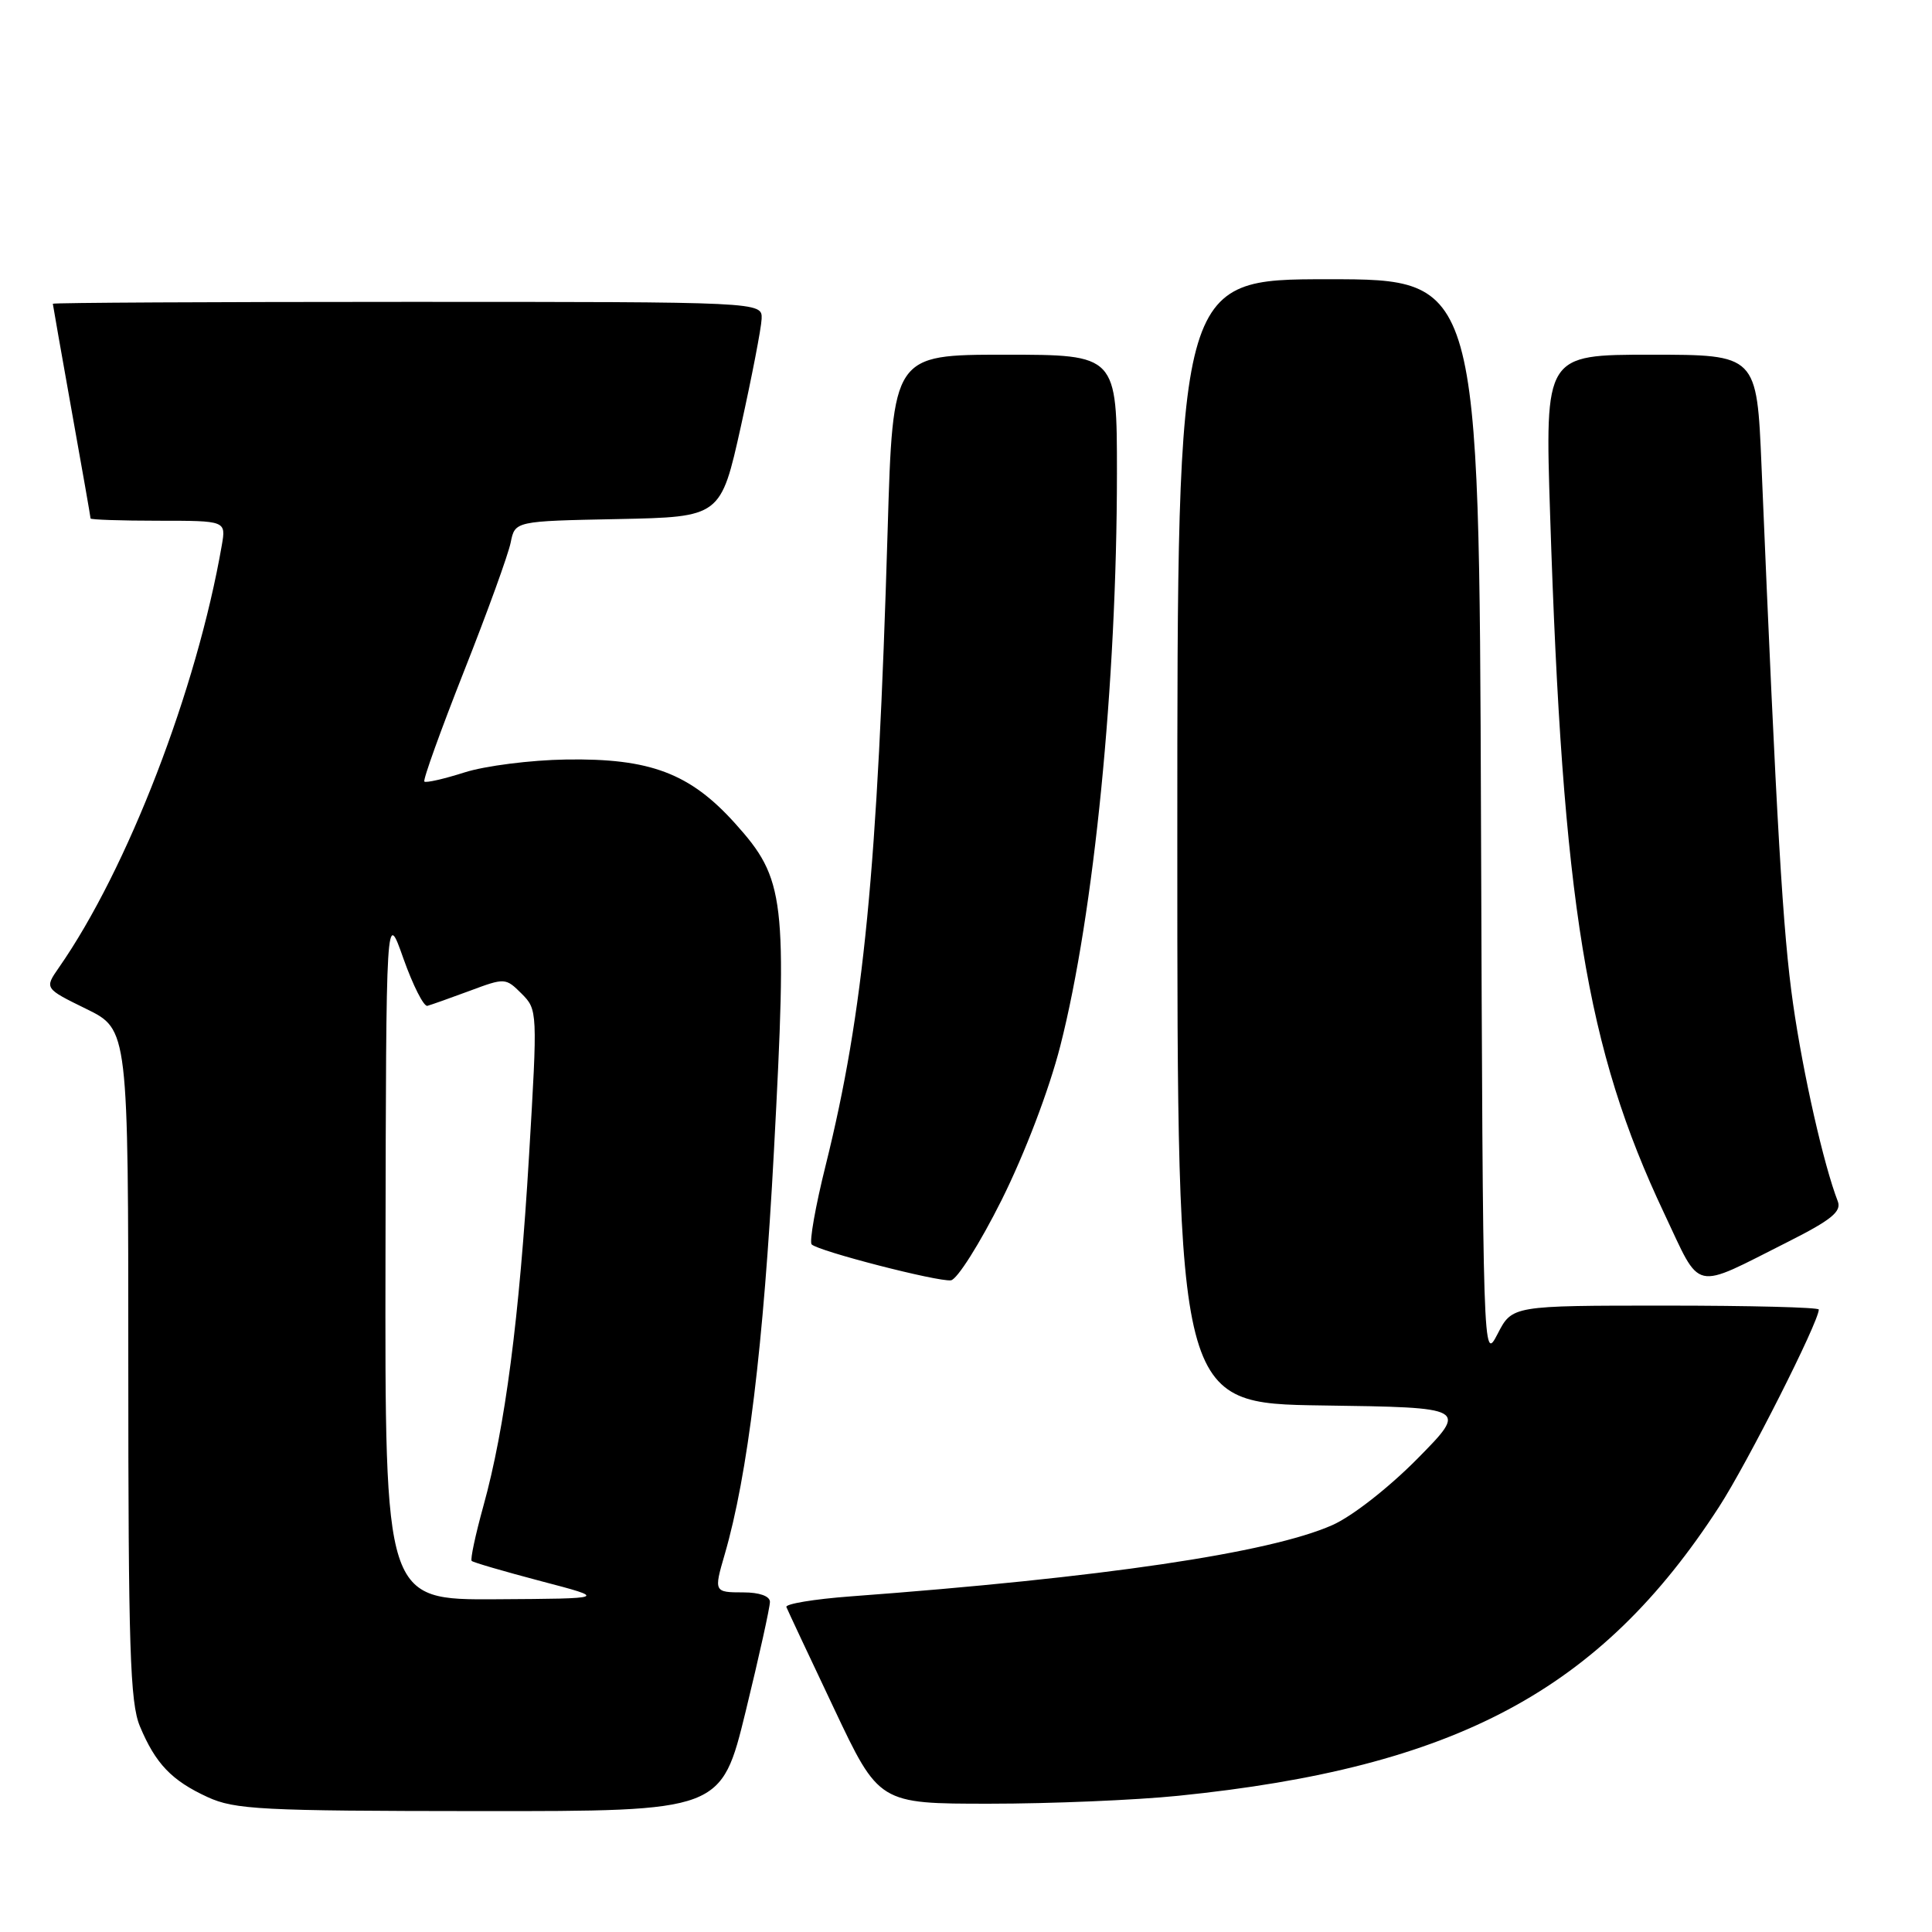 <?xml version="1.0" encoding="UTF-8" standalone="no"?>
<!DOCTYPE svg PUBLIC "-//W3C//DTD SVG 1.1//EN" "http://www.w3.org/Graphics/SVG/1.1/DTD/svg11.dtd" >
<svg xmlns="http://www.w3.org/2000/svg" xmlns:xlink="http://www.w3.org/1999/xlink" version="1.1" viewBox="0 0 256 256">
 <g >
 <path fill="currentColor"
d=" M 98.81 226.75 C 100.59 219.46 102.03 212.94 102.02 212.25 C 102.01 211.49 100.62 211.00 98.50 211.00 C 94.61 211.00 94.58 210.93 96.02 205.99 C 99.08 195.48 101.17 178.39 102.55 152.51 C 104.34 118.97 104.04 116.49 97.41 109.11 C 91.43 102.46 86.14 100.46 75.00 100.64 C 70.33 100.71 64.27 101.48 61.55 102.35 C 58.82 103.22 56.43 103.76 56.23 103.56 C 56.02 103.36 58.39 96.79 61.48 88.95 C 64.58 81.12 67.36 73.44 67.67 71.88 C 68.24 69.05 68.24 69.05 81.87 68.78 C 95.50 68.50 95.50 68.50 98.17 56.50 C 99.63 49.90 100.87 43.49 100.92 42.25 C 101.00 40.00 101.00 40.00 54.00 40.00 C 28.15 40.00 7.00 40.11 7.00 40.25 C 7.01 40.39 8.13 46.78 9.50 54.45 C 10.88 62.12 12.00 68.53 12.00 68.70 C 12.00 68.86 16.04 69.00 20.98 69.00 C 29.95 69.00 29.95 69.00 29.39 72.25 C 26.08 91.35 16.90 115.17 7.79 128.23 C 5.89 130.97 5.89 130.97 11.44 133.69 C 17.00 136.42 17.00 136.42 17.00 180.74 C 17.00 218.37 17.23 225.62 18.54 228.75 C 20.61 233.70 22.74 235.93 27.50 238.12 C 31.11 239.78 34.60 239.96 63.54 239.98 C 95.57 240.00 95.57 240.00 98.81 226.75 Z  M 156.14 237.95 C 192.92 234.21 212.05 223.98 227.80 199.64 C 231.56 193.83 241.00 175.15 241.00 173.52 C 241.00 173.23 231.86 173.00 220.69 173.00 C 200.37 173.00 200.37 173.00 198.44 176.75 C 196.50 180.49 196.50 180.40 196.24 108.75 C 195.99 37.00 195.99 37.00 175.99 37.00 C 156.00 37.00 156.00 37.00 156.00 111.48 C 156.00 185.96 156.00 185.96 175.25 186.23 C 194.50 186.50 194.50 186.50 187.82 193.28 C 184.00 197.14 179.16 200.93 176.53 202.09 C 168.18 205.78 146.08 209.05 112.70 211.53 C 107.86 211.89 104.03 212.53 104.20 212.94 C 104.36 213.35 107.19 219.38 110.49 226.34 C 116.47 239.00 116.47 239.00 131.13 239.00 C 139.19 239.00 150.45 238.53 156.14 237.95 Z  M 132.73 158.99 C 135.81 152.80 139.00 144.44 140.49 138.61 C 144.97 121.08 147.99 90.52 148.00 62.75 C 148.00 47.00 148.00 47.00 133.16 47.00 C 118.31 47.00 118.31 47.00 117.62 70.16 C 116.28 115.36 114.45 134.10 109.41 154.39 C 108.05 159.83 107.22 164.56 107.55 164.89 C 108.42 165.78 124.24 169.86 126.00 169.65 C 126.82 169.55 129.85 164.75 132.73 158.99 Z  M 236.99 164.51 C 242.66 161.65 244.03 160.53 243.52 159.19 C 241.64 154.33 238.92 142.30 237.59 133.00 C 236.24 123.58 235.42 109.64 233.41 61.75 C 232.79 47.00 232.79 47.00 218.75 47.00 C 204.71 47.00 204.71 47.00 205.40 68.25 C 207.06 119.77 210.19 138.95 220.50 160.75 C 225.51 171.34 224.07 171.01 236.99 164.51 Z  M 51.08 166.25 C 51.16 120.50 51.16 120.50 53.45 127.00 C 54.72 130.57 56.15 133.40 56.63 133.28 C 57.11 133.15 59.63 132.26 62.24 131.29 C 66.90 129.55 67.00 129.56 69.11 131.66 C 71.23 133.79 71.24 133.97 70.10 153.15 C 68.82 174.66 66.93 189.19 64.05 199.56 C 63.00 203.36 62.30 206.63 62.50 206.83 C 62.70 207.03 66.83 208.23 71.68 209.51 C 80.50 211.82 80.50 211.82 65.75 211.91 C 51.00 212.00 51.00 212.00 51.08 166.25 Z "/>
</g>
</svg>